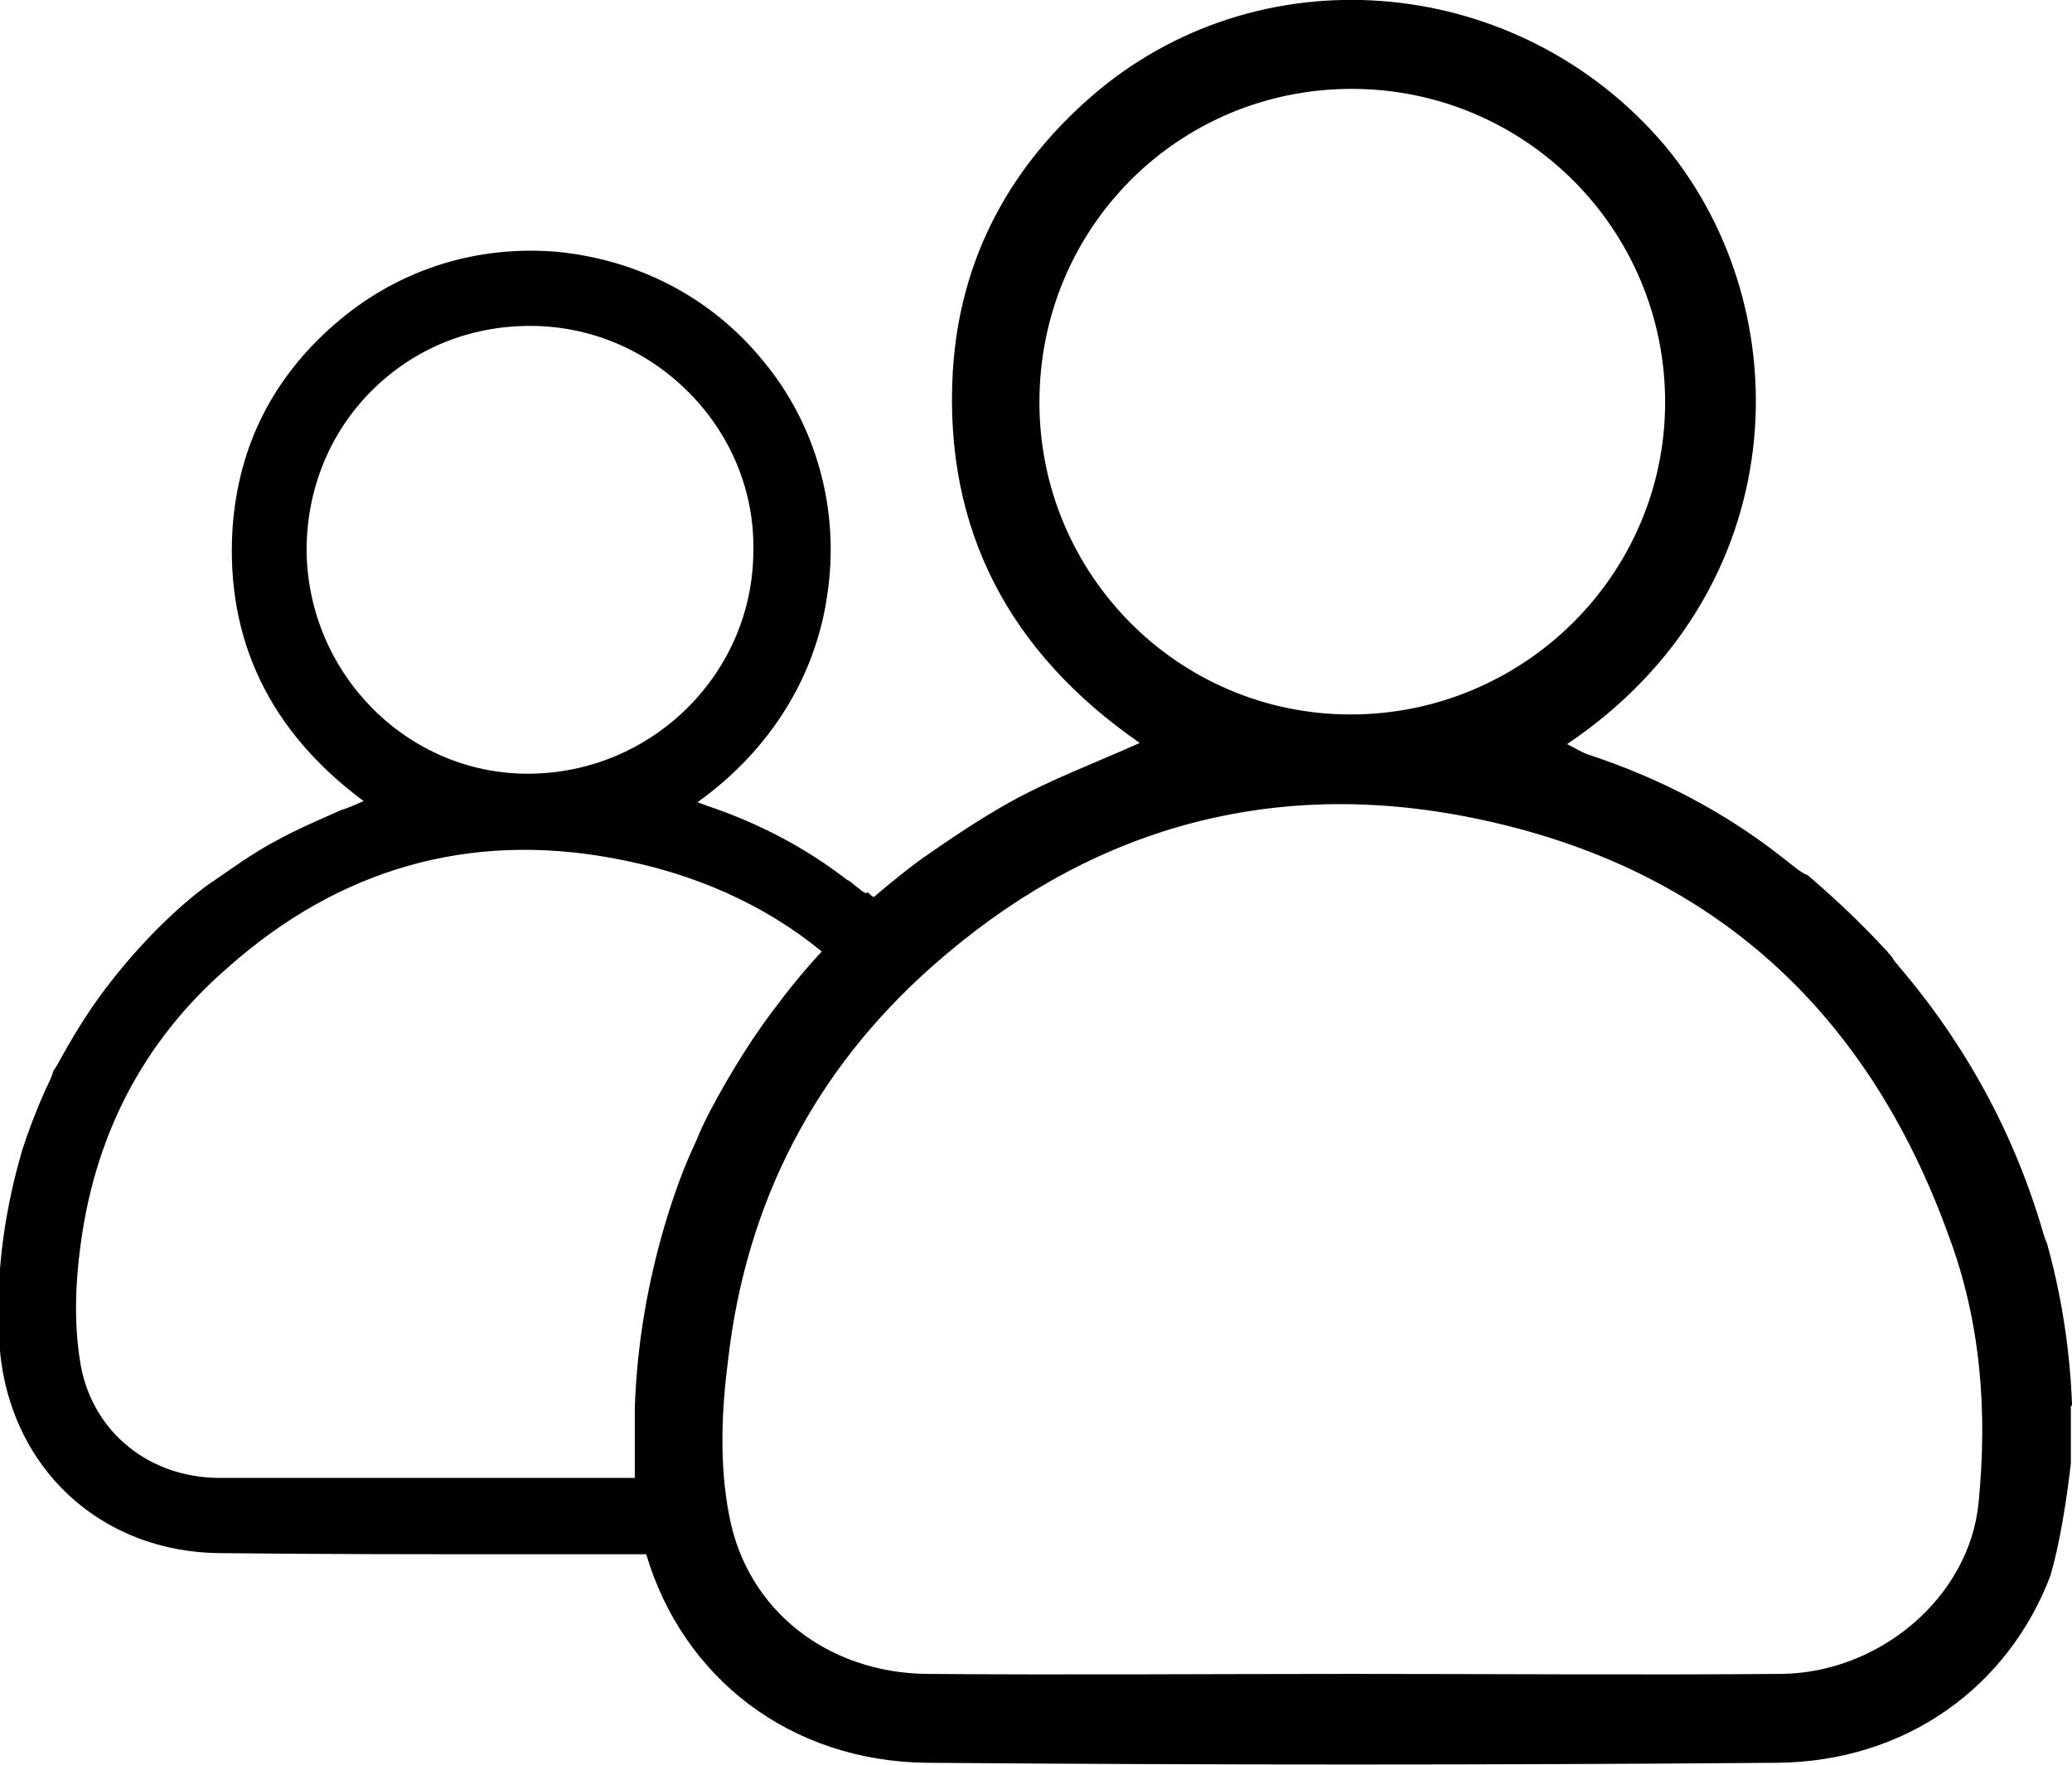 <?xml version="1.0" encoding="utf-8"?>
<!-- Generator: Adobe Illustrator 25.0.0, SVG Export Plug-In . SVG Version: 6.00 Build 0)  -->
<svg version="1.0" id="Layer_1" xmlns="http://www.w3.org/2000/svg" xmlns:xlink="http://www.w3.org/1999/xlink" x="0px" y="0px"
	 width="181.8px" height="154.9px" viewBox="0 0 181.8 154.9" enable-background="new 0 0 181.8 154.9" xml:space="preserve">
<path d="M181.8,123.2c-0.2-5.1-1-9.8-2.2-14.1c-0.1-0.2-0.2-0.5-0.3-0.8c-2.5-8.7-6.8-16.6-12.7-23.5c-0.1-0.2-0.3-0.3-0.4-0.5
	c-0.1-0.1-0.1-0.2-0.2-0.3c-0.1-0.2-0.3-0.3-0.4-0.5c-0.1-0.1-0.2-0.2-0.3-0.3c0,0,0,0,0,0c-3-3.3-6.7-6.4-6.7-6.4
	c-0.3-0.1-0.6-0.3-1-0.6c-0.5-0.4-0.9-0.7-1.4-1.1c-5-3.9-10.6-6.8-16.6-8.8c-0.7-0.2-1.3-0.6-2.1-1c19.9-13.4,20.7-37.9,8.6-52.5
	C133.5-2.1,111.2-4.4,96.3,8c-7.6,6.4-12.1,14.6-12.7,24.6c-0.8,13.9,5,24.7,16.4,32.6c-4,1.8-7.8,3.2-11.4,5.2
	c-2.5,1.4-4.9,3-7.2,4.6l0,0c0,0-0.1,0.1-0.3,0.2c-0.7,0.5-2.3,1.7-4.4,3.5l-0.1,0c-0.2-0.1-0.3-0.3-0.5-0.4L76,78.4
	c-0.2-0.1-0.4-0.2-0.6-0.4c-0.3-0.2-0.6-0.5-0.9-0.7l-0.2-0.1c-3.6-2.8-7.8-5-12.3-6.5c-0.3-0.1-0.5-0.2-0.8-0.3
	c6.3-4.5,10.4-11,11.4-18.3c1.1-7.4-1-14.9-5.7-20.5c-4.5-5.5-10.9-8.8-18-9.5c-7-0.6-13.7,1.5-19,5.9c-5.9,4.9-9,11.1-9.5,18.4
	c-0.6,9.8,3.3,17.8,11.5,23.9c-0.7,0.3-1.3,0.6-2,0.8c-2,0.9-3.9,1.7-5.7,2.7c-1.9,1-3.7,2.3-5.3,3.4l0,0c0,0-0.1,0.1-0.3,0.2
	c-1.2,0.8-5.2,3.9-9.3,9.3l0,0c-1.6,2.1-3,4.4-4.3,6.8c0,0,0,0,0,0l0,0l0,0l0,0c-0.1,0.1-0.1,0.2-0.2,0.3l0,0c0,0,0,0.1-0.1,0.1l0,0
	C4.6,94.4,4.3,95,4,95.6h0c0,0,0,0,0,0c0,0,0,0,0,0c0,0,0,0,0,0c-0.8,1.8-1.5,3.6-2.1,5.5c-1.1,3.8-1.8,7.7-2,11.8h0v0
	c0,1.2,0,2.3,0,3.5c0,11.4,8.2,19.8,19.4,19.9c9,0.1,18,0.1,27,0.1c3.4,0,6.9,0,10.3,0l0.1,0c3.2,10.8,12.6,18.2,24.7,18.3
	c24.8,0.2,49.6,0.2,74.5,0c11.4-0.1,20.3-6.7,24-16.4c0,0,0,0,0,0c1.2-4.1,1.8-9.9,1.8-9.9c0-1.6,0-3.3,0-5l0,0
	C181.8,123.4,181.8,123.3,181.8,123.2z M91.2,35.3c0-15.3,12.2-27.5,27.4-27.5c15.2,0,27.5,12.3,27.5,27.5
	c0,15.1-12.4,27.4-27.6,27.4C103.4,62.7,91.2,50.4,91.2,35.3z M26.9,48.3c0-5.3,2-10.3,5.7-14c3.7-3.7,8.6-5.7,13.9-5.7c0,0,0,0,0,0
	c5.3,0,10.2,2.1,13.9,5.8c3.7,3.7,5.8,8.7,5.7,13.9c0,10.8-8.9,19.6-19.8,19.6c0,0,0,0,0,0C35.7,67.9,27,59.1,26.9,48.3z M62.2,97.7
	c-0.4,0.8-0.8,1.6-1.1,2.4c-1.1,2.3-2,4.8-2.8,7.5c-1.4,4.8-2.4,10.1-2.6,15.9c0,0,0,0,0,0l0,0c0,1.6,0,3.2,0,4.8c0,0.5,0,1,0,1.4
	l-0.3,0c-2.9,0-5.8,0-8.7,0l-0.5,0c-2.6,0-5.2,0-7.7,0c-6.3,0-12.8,0-19.2,0c-6.2,0-11.1-4-12.2-9.8c-0.5-2.8-0.6-6.1-0.1-10.1
	c1.2-10,5.5-18.4,13-24.9c9.8-8.7,21.2-11.9,33.7-9.6c7.2,1.3,13.4,4.1,18.4,8.2c-1.2,1.3-2.4,2.7-3.6,4.3
	C66.3,90.6,64.2,93.9,62.2,97.7z M173.6,131.9c-0.8,8.2-8.6,14.9-17.3,15c-12.5,0.1-25.1,0-37.6,0c0,0,0,0,0,0
	c-12.5,0-24.9,0.1-37.4,0c-8.6-0.1-15.7-5.5-17.3-13.8c-0.9-4.5-0.7-9.3-0.1-13.9c1.6-13.7,7.6-25.3,17.9-34.4
	c13.3-11.8,29-16.5,46.5-13.2c21.2,4,35.4,16.6,42.7,36.9C173.8,116,174.4,123.9,173.6,131.9z"/>
</svg>
